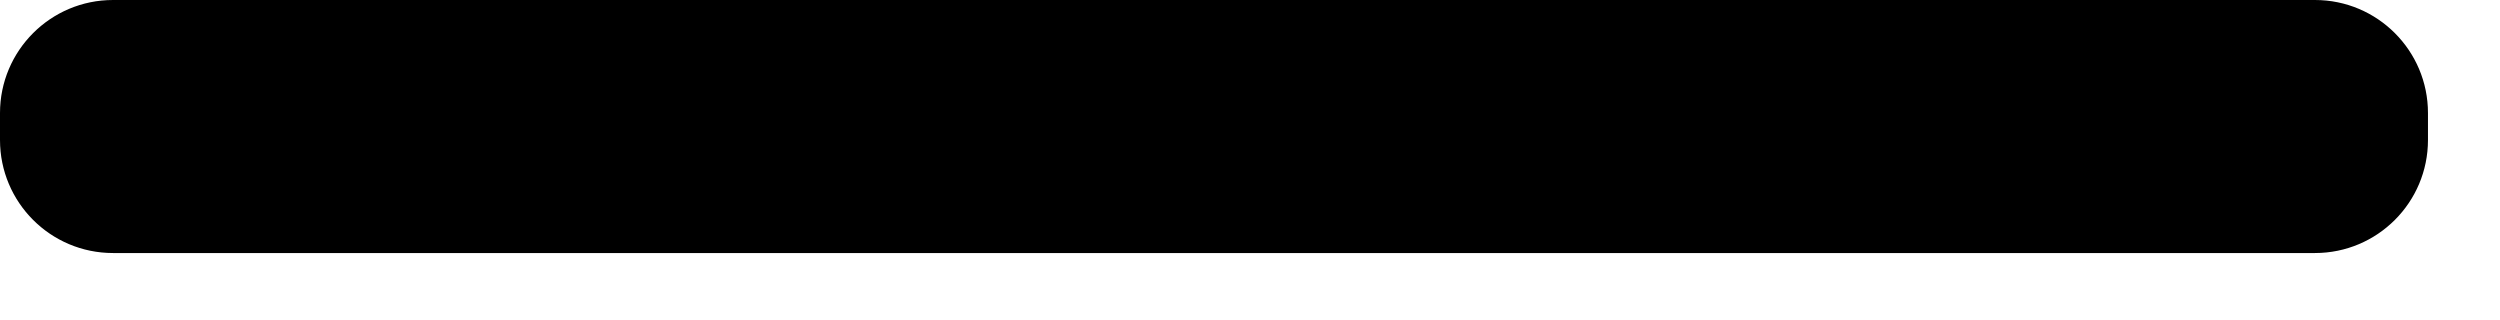 <svg xmlns="http://www.w3.org/2000/svg" preserveAspectRatio="none" viewBox="1 1.687 536.616 68.722">

    <defs>undefined<filter id="shadow"><feDropShadow dx="5.46" dy="4.41"  stdDeviation="3.162" flood-color="#B10F13"/></filter></defs>
        
        <g filter="url(#shadow)"><path fill="{{colors[0]}}"  fill-rule="nonzero" d="M25.265 1.687C25.265 1.687 497.891 1.687 497.891 1.687C511.292 1.687 522.156 12.551 522.156 25.952C522.156 25.952 522.156 31.735 522.156 31.735C522.156 45.136 511.292 56 497.891 56C497.891 56 25.265 56 25.265 56C11.864 56 1 45.136 1 31.735C1 31.735 1 25.952 1 25.952C1 12.551 11.864 1.687 25.265 1.687 Z" /></g>

    </svg>